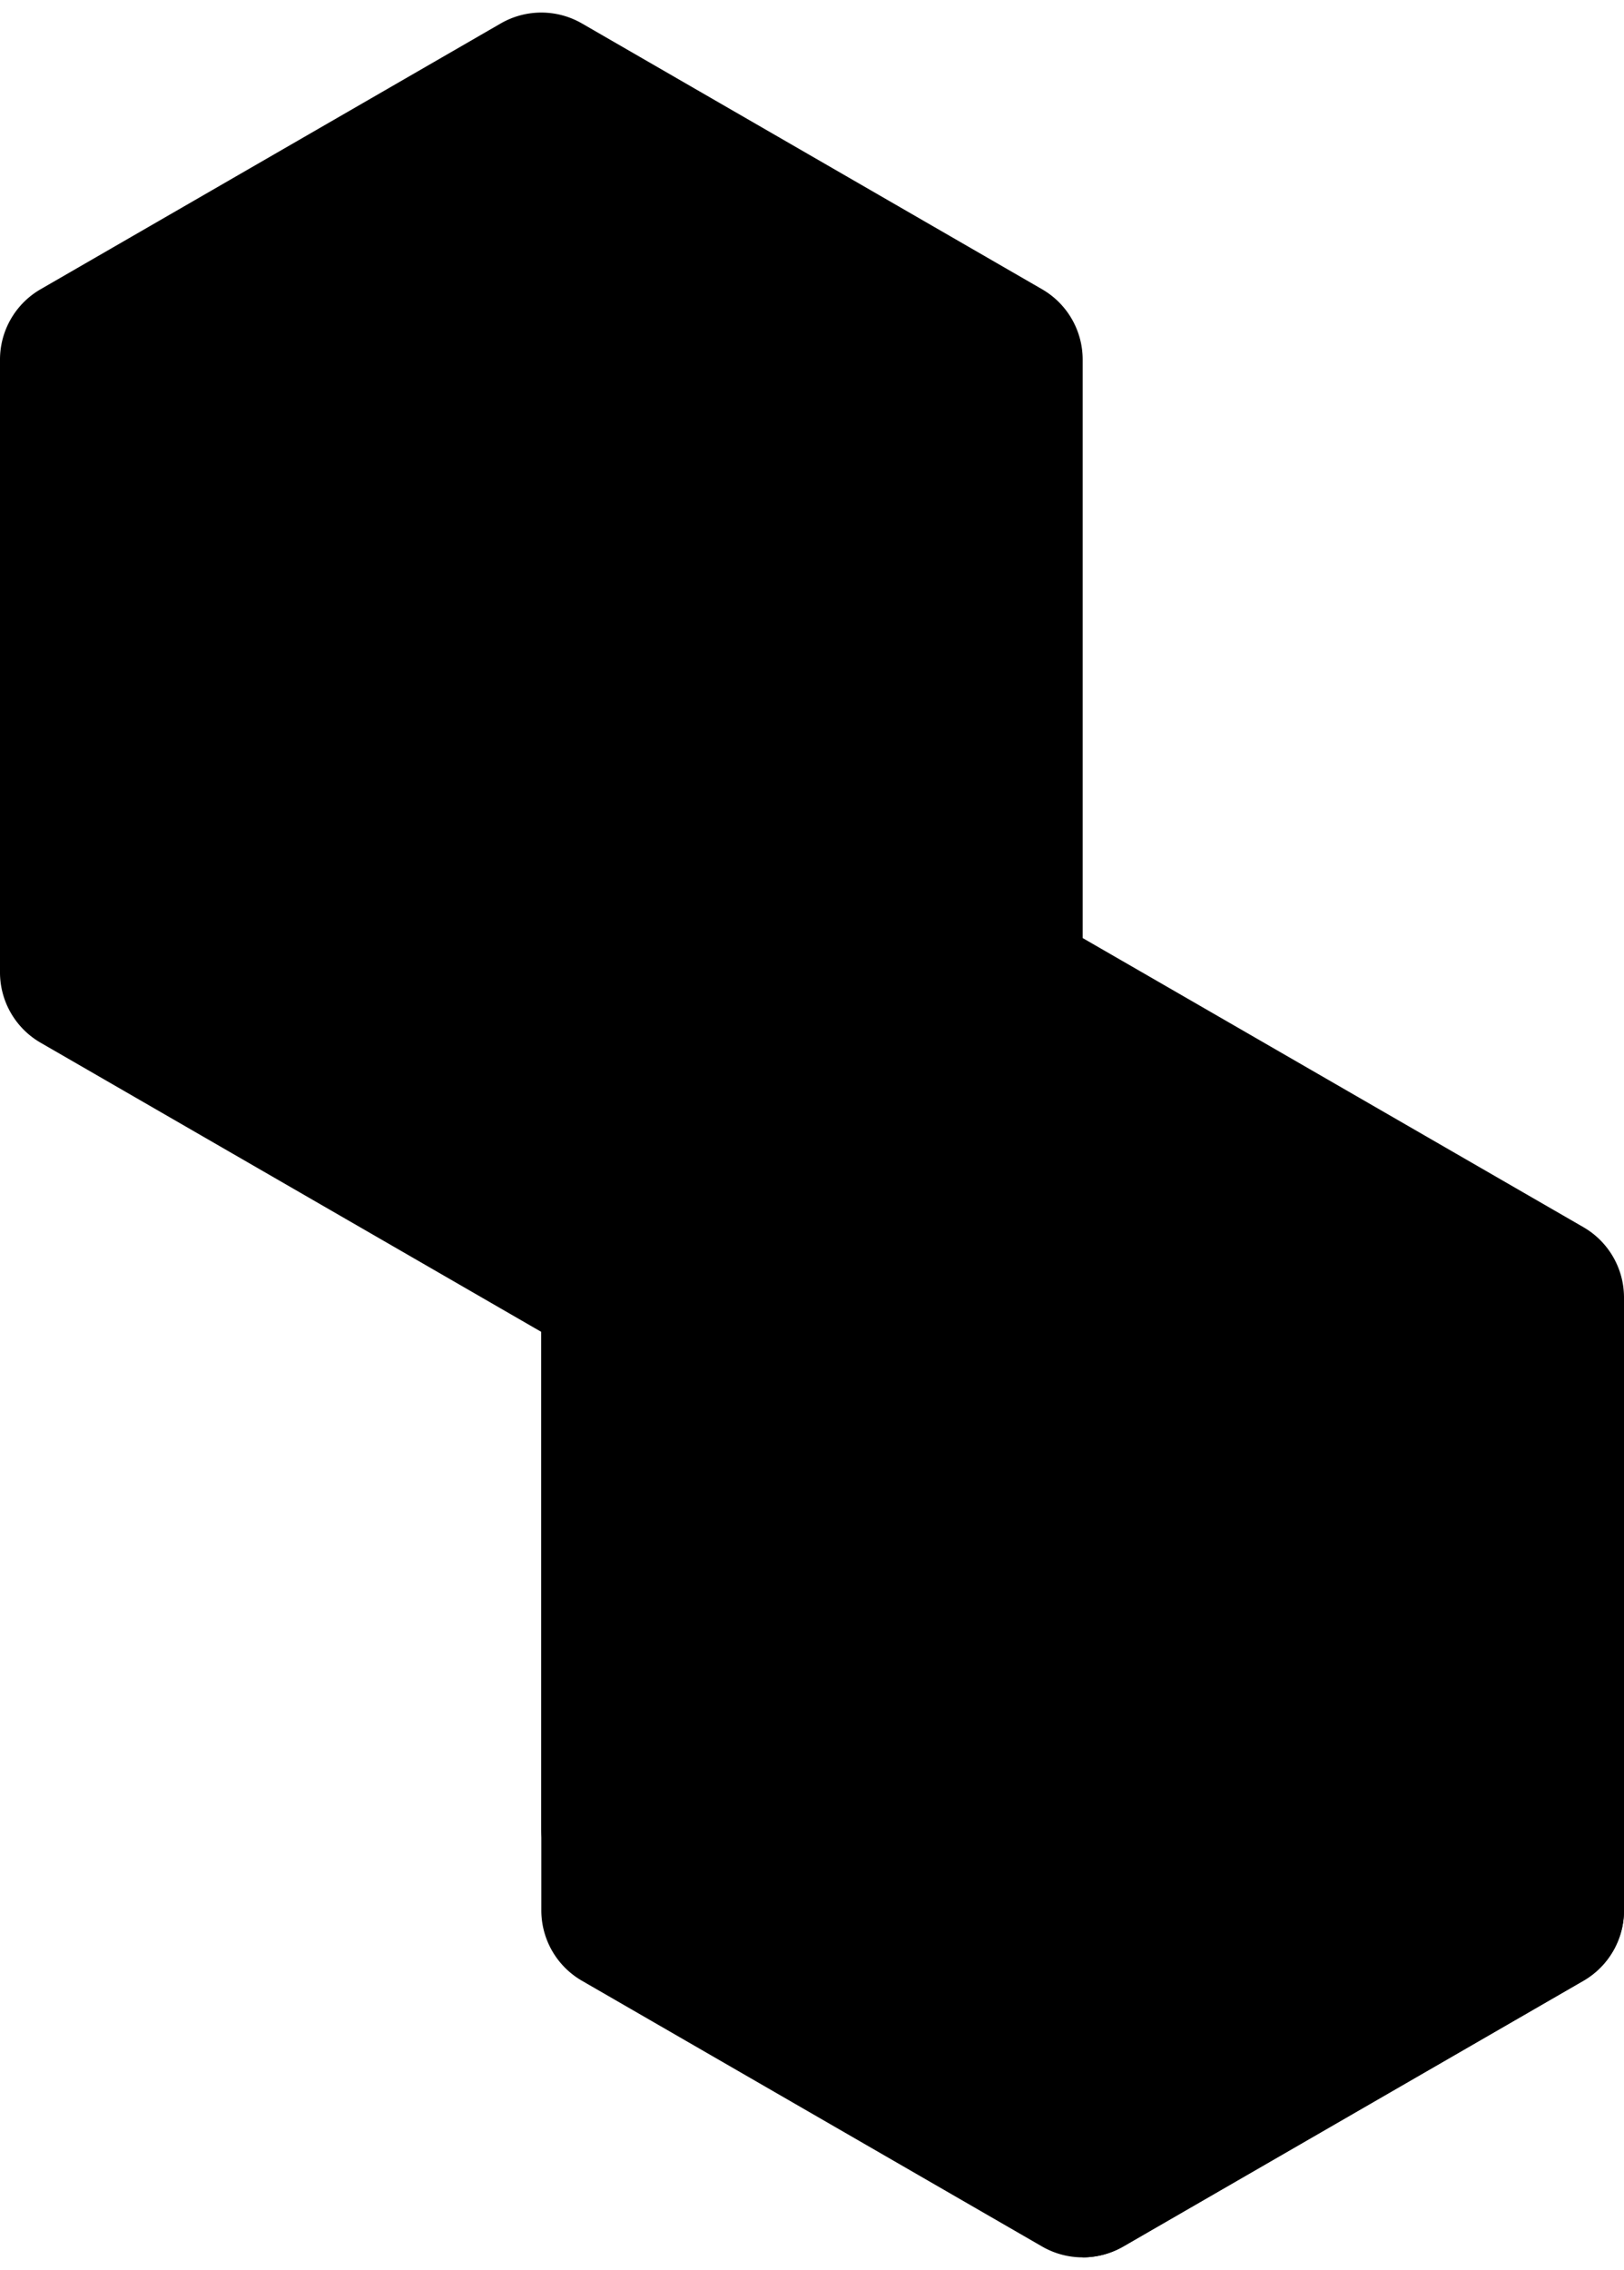 <svg viewBox="0 0 300 419.15">
  <path class="left" d="M0,72.73V179.54a15,15,0,0,0,7.5,13l92.5,53.4V352.75a15,15,0,0,0,7.5,13l85,49.07a15,15,0,0,0,15,0l85-49.07a15,15,0,0,0,7.5-13V245.94Z"/>
  <path class="right" d="M200,416.82a15,15,0,0,0,7.5-2l85-49.07a15,15,0,0,0,7.5-13v-15L200,401.82Z"/>
  <path class="edge" d="M192.5,53.41l-85-49.08a15,15,0,0,0-15,0L7.5,53.41a15,15,0,0,0-7.5,13v98.16a15,15,0,0,0,7.5,13L100,230.94V337.75a15,15,0,0,0,7.5,13l85,49.08a15,15,0,0,0,15,0l85-49.08a15,15,0,0,0,7.5-13V239.6a15,15,0,0,0-7.5-13L200,173.21V66.39A15,15,0,0,0,192.5,53.41Z"/>
  <path class="face" d="M188.5,55.71,107.5,9a15,15,0,0,0-15,0l-81,46.76a15,15,0,0,0-7.5,13v93.52a15,15,0,0,0,7.5,13l92.5,53.4V335.44a15,15,0,0,0,7.5,13l81,46.77a15,15,0,0,0,15,0l81-46.77a15,15,0,0,0,7.5-13V241.91a15,15,0,0,0-7.5-13L196,175.51V68.71A15,15,0,0,0,188.5,55.71Z"/>
</svg>
